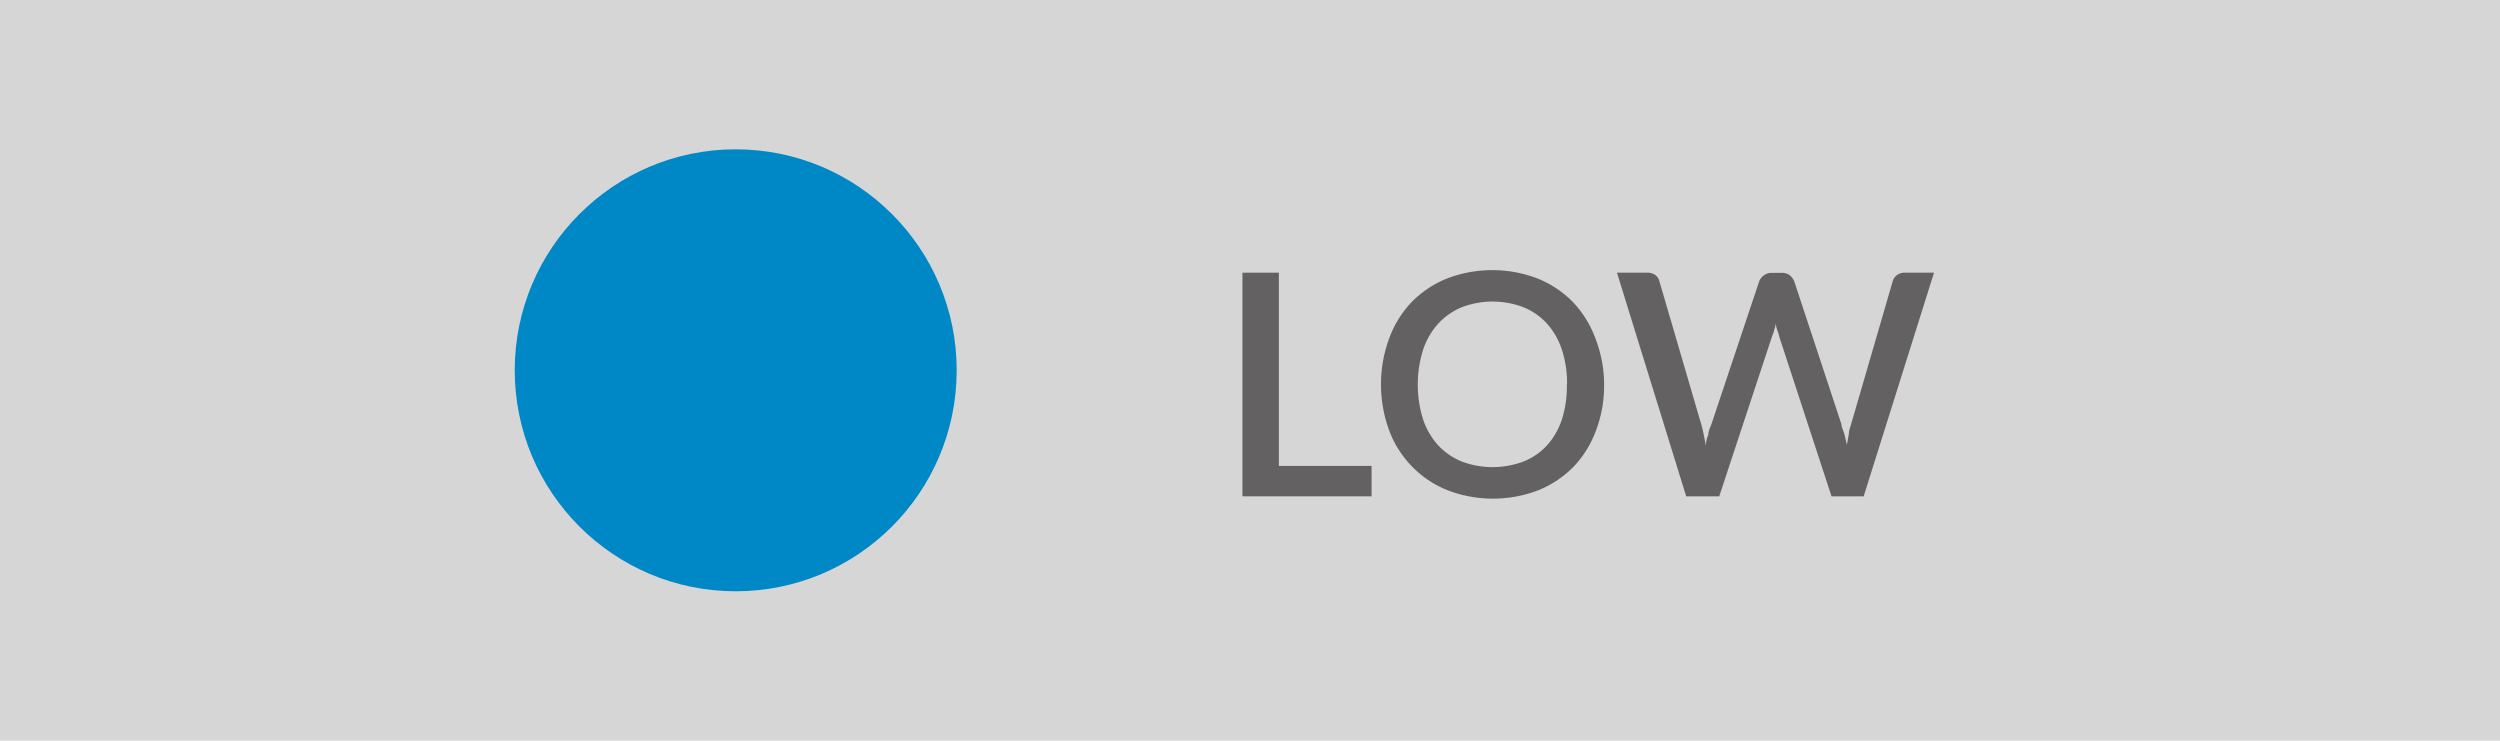 <svg xmlns="http://www.w3.org/2000/svg" viewBox="0 0 112.68 33.38"><defs><style>.cls-1{fill:#d6d6d6;}.cls-2{fill:#0088c6;}.cls-3{fill:#636161;}</style></defs><title>low-button-hover</title><g id="Layer_2" data-name="Layer 2"><g id="Layer_1-2" data-name="Layer 1"><g id="low-button"><rect class="cls-1" width="112.68" height="33.38"/><circle class="cls-2" cx="33.16" cy="16.69" r="9.96"/><path class="cls-3" d="M61.82,21v1.37H56V12.29h1.64V21Z"/><path class="cls-3" d="M72.3,17.33a5.71,5.71,0,0,1-.36,2.06,4.76,4.76,0,0,1-1,1.63,4.69,4.69,0,0,1-1.59,1.07,5.7,5.7,0,0,1-4.12,0,4.64,4.64,0,0,1-2.62-2.7,6,6,0,0,1,0-4.13,4.77,4.77,0,0,1,1-1.63,4.7,4.7,0,0,1,1.59-1.07,5.7,5.7,0,0,1,4.12,0,4.66,4.66,0,0,1,1.59,1.07,4.79,4.79,0,0,1,1,1.63A5.71,5.71,0,0,1,72.3,17.33Zm-1.67,0a4.86,4.86,0,0,0-.23-1.56,3.31,3.31,0,0,0-.67-1.18,2.91,2.91,0,0,0-1.06-.74,3.9,3.9,0,0,0-2.79,0,3,3,0,0,0-1.06.74,3.31,3.31,0,0,0-.68,1.18,5.25,5.25,0,0,0,0,3.13,3.27,3.27,0,0,0,.68,1.17,3,3,0,0,0,1.06.73,3.95,3.95,0,0,0,2.79,0,2.9,2.9,0,0,0,1.06-.73,3.28,3.28,0,0,0,.67-1.17A4.88,4.88,0,0,0,70.62,17.33Z"/><path class="cls-3" d="M87.17,12.29,84,22.37H82.55l-2.37-7.24c0-.08-.05-.17-.08-.26s-.05-.19-.07-.3q0,.16-.07.3c0,.09-.05.18-.08.26l-2.39,7.24H76L72.88,12.29h1.37a.6.6,0,0,1,.35.1.5.5,0,0,1,.19.28l1.89,6.46q.06.21.11.46l.1.51q0-.27.11-.51c0-.17.08-.32.13-.45l2.16-6.46a.59.59,0,0,1,.2-.26.54.54,0,0,1,.35-.12h.48a.53.53,0,0,1,.35.11.71.71,0,0,1,.2.27L83,19.13c0,.14.09.28.13.44s.08.32.11.49l.09-.49c0-.16.06-.3.1-.44l1.88-6.46a.49.49,0,0,1,.19-.27.57.57,0,0,1,.35-.11Z"/></g></g></g></svg>